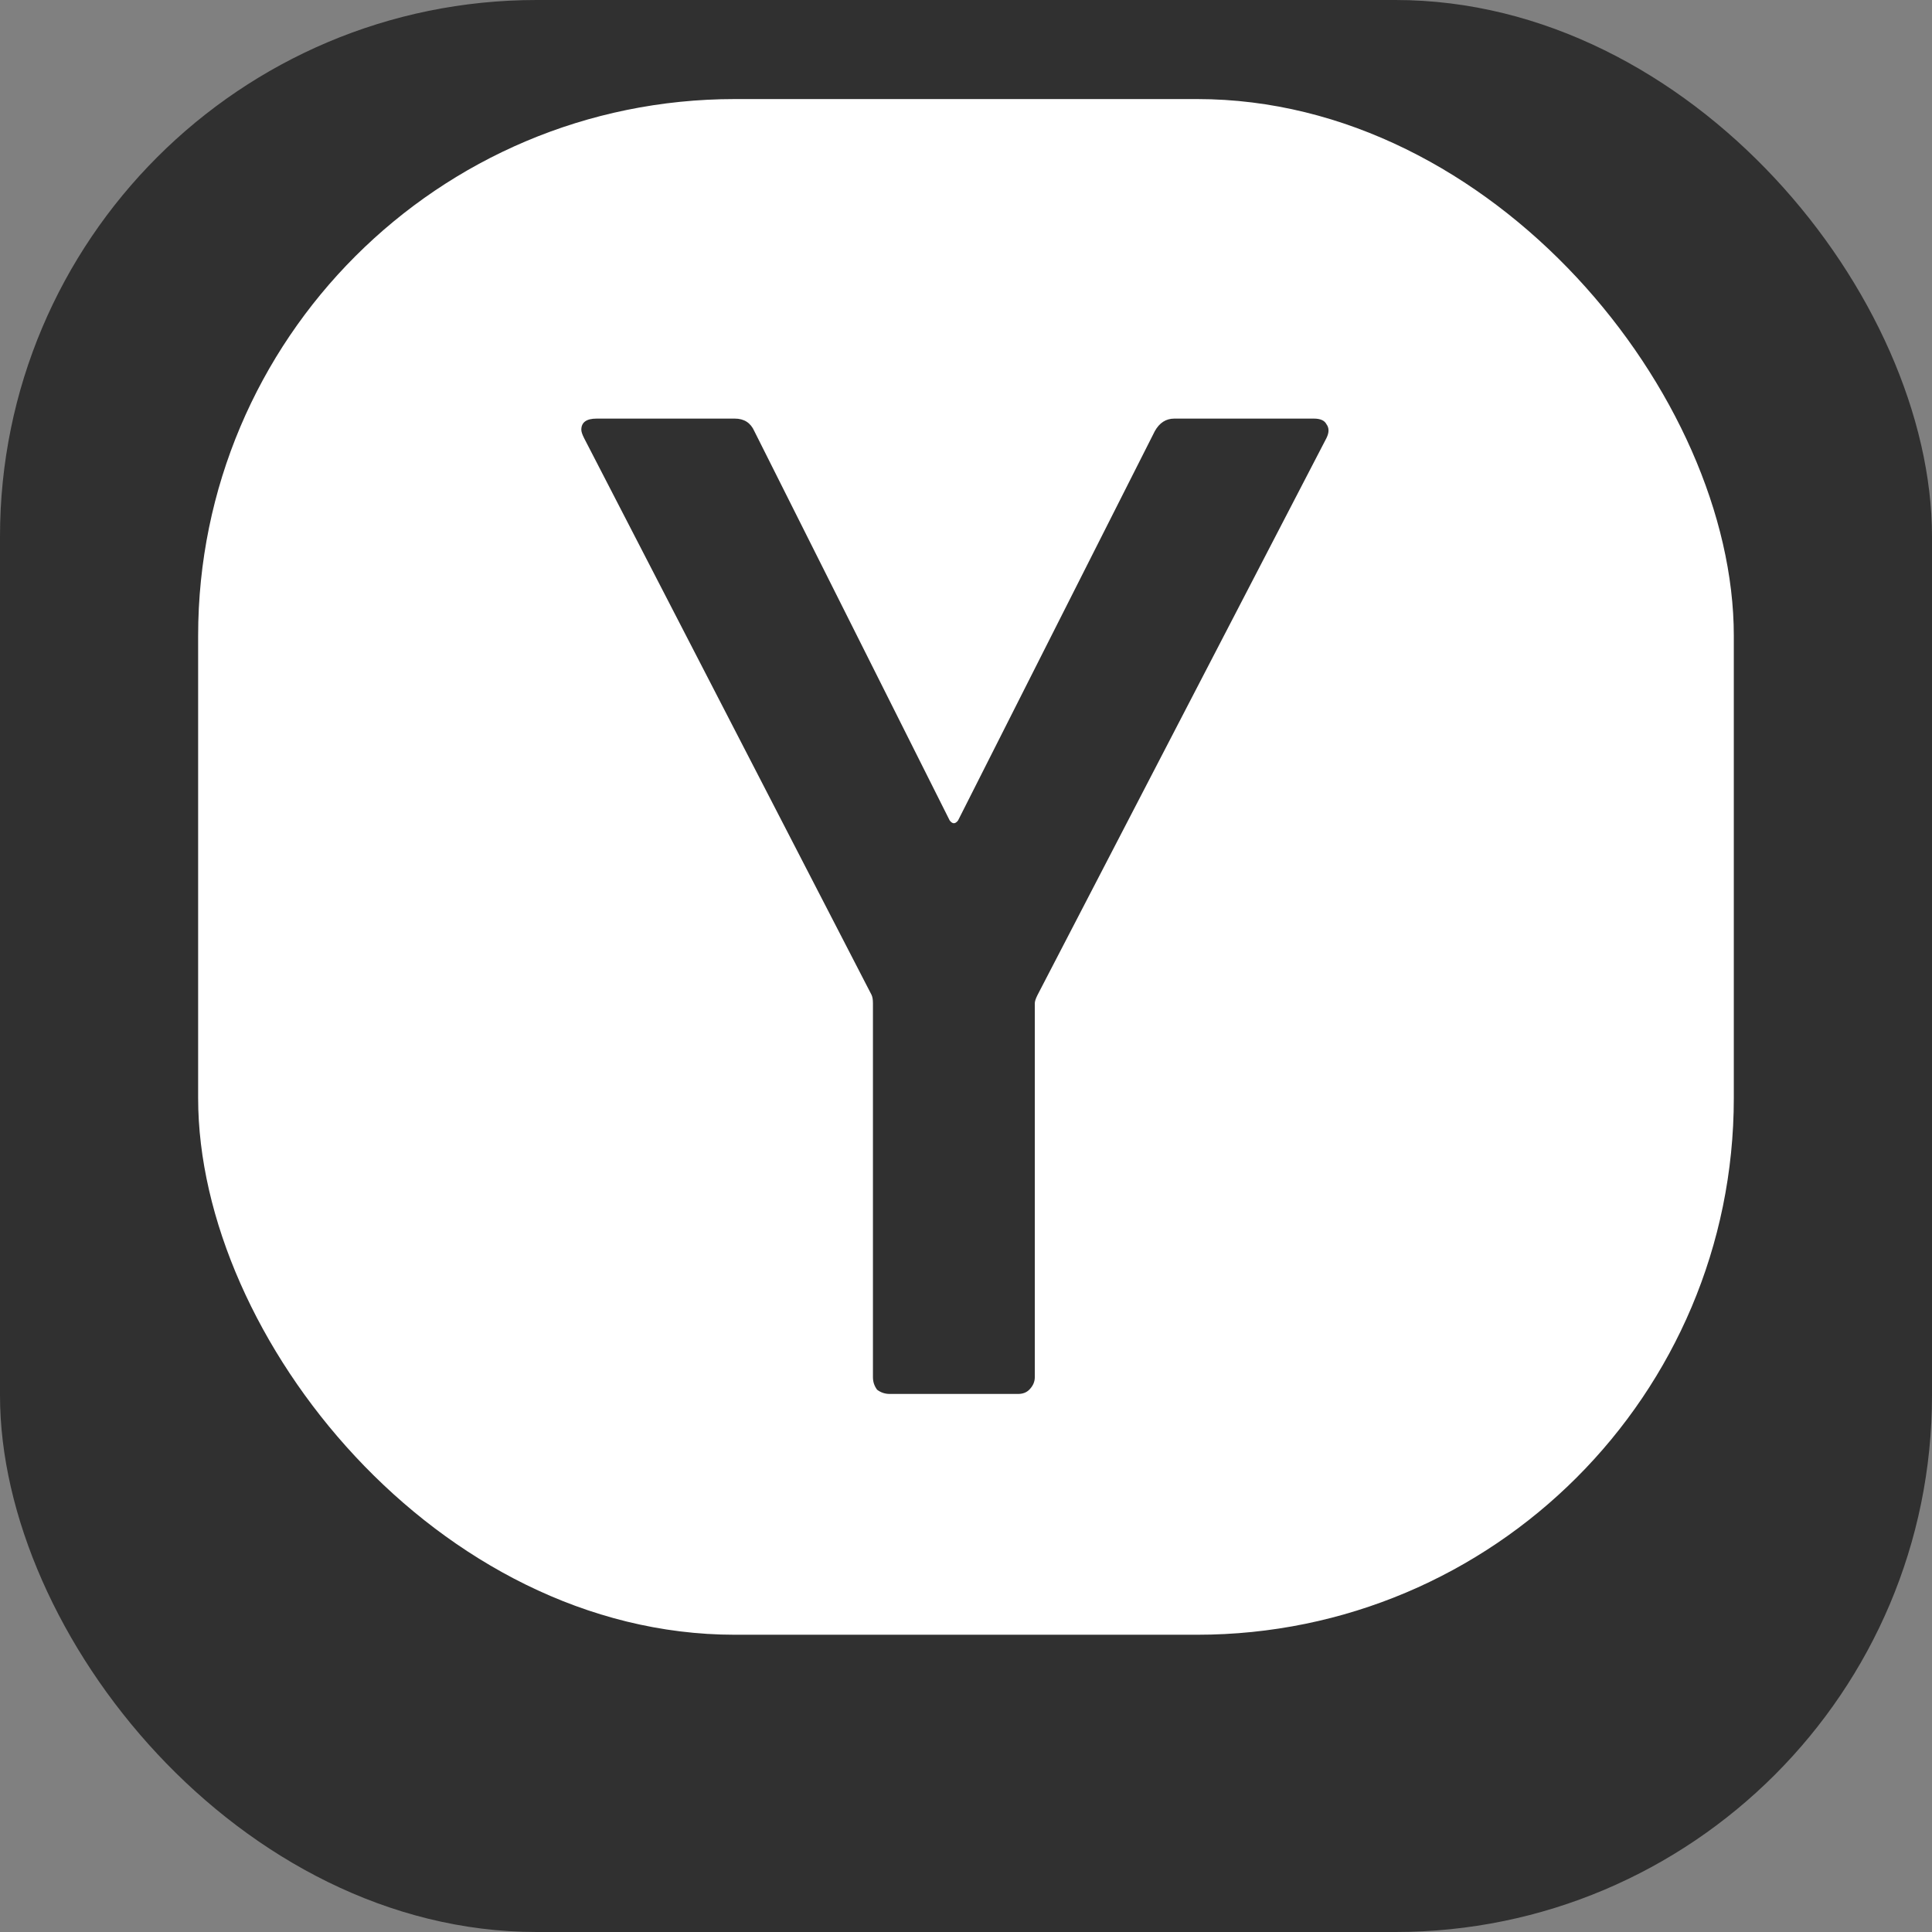 <svg width="36" height="36" viewBox="0 0 36 36" fill="none" xmlns="http://www.w3.org/2000/svg">
<rect x="0" y="0" width="36" height="36" fill="#808080" stroke="none"/>
<rect width="36" height="36" rx="10" fill="#303030"/>
<rect x="3.692" y="1.846" width="28.615" height="28.615" rx="10" fill="white"/>
<path d="M16.578 25.974C16.491 25.974 16.413 25.948 16.344 25.896C16.292 25.827 16.266 25.749 16.266 25.662V18.694C16.266 18.625 16.257 18.573 16.24 18.538L10.884 8.164C10.849 8.095 10.832 8.043 10.832 8.008C10.832 7.869 10.927 7.8 11.118 7.8H13.692C13.865 7.8 13.987 7.878 14.056 8.034L17.696 15.288C17.748 15.357 17.8 15.357 17.852 15.288L21.518 8.034C21.605 7.878 21.726 7.8 21.882 7.8H24.482C24.603 7.8 24.681 7.835 24.716 7.904C24.768 7.973 24.768 8.06 24.716 8.164L19.334 18.538C19.299 18.607 19.282 18.659 19.282 18.694V25.662C19.282 25.749 19.247 25.827 19.178 25.896C19.126 25.948 19.057 25.974 18.97 25.974H16.578Z" fill="#303030"/>
</svg>
